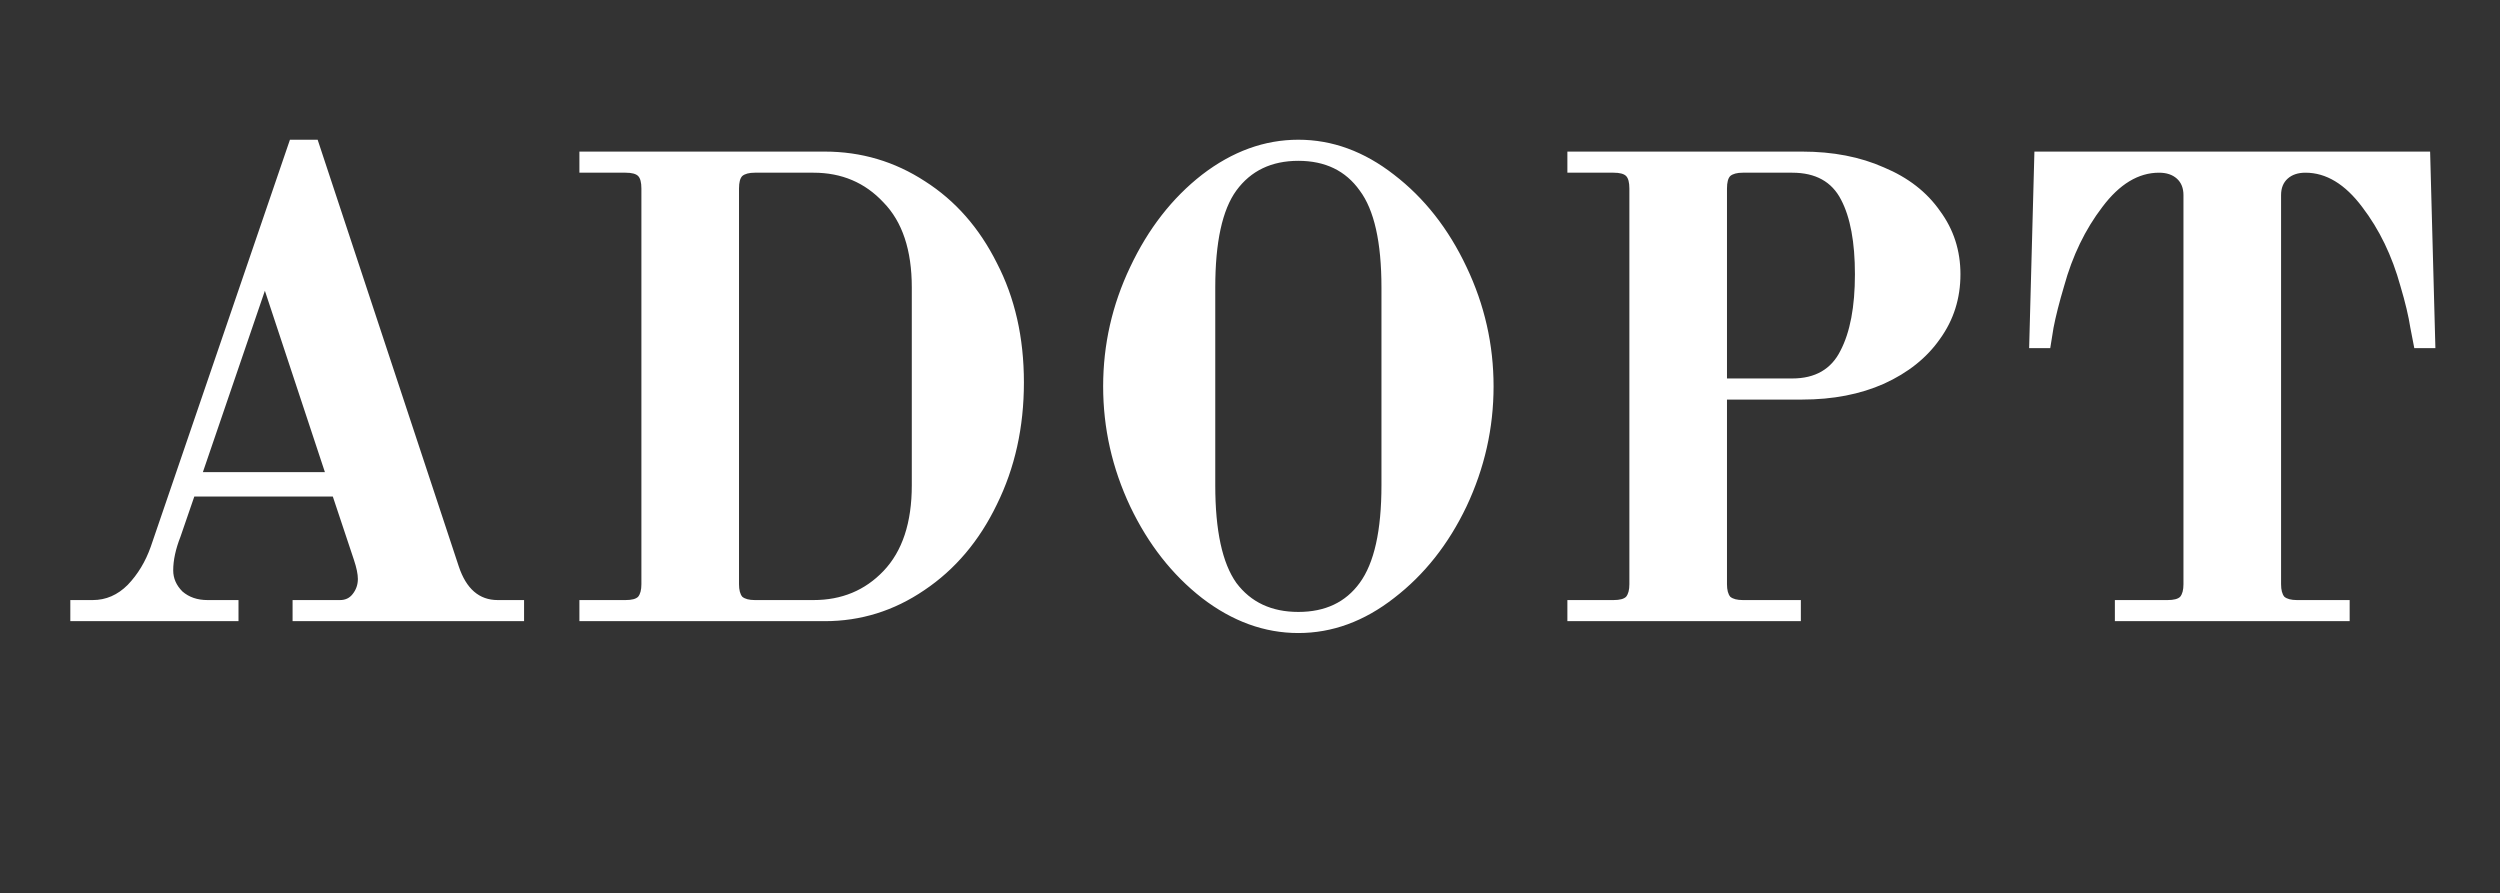 <svg width="652" height="233" viewBox="0 0 652 233" fill="none" xmlns="http://www.w3.org/2000/svg">
<rect x="0" y="0" width="652" height="233" fill="#333333" stroke="none"/>
<path d="M18.341 156.496H24.189C27.629 156.496 30.668 155.177 33.305 152.54C35.943 149.788 37.949 146.463 39.325 142.564L75.617 36.44H82.841L119.649 147.724C121.599 153.572 124.981 156.496 129.797 156.496H136.677V162H76.305V156.496H88.689C90.065 156.496 91.155 155.98 91.957 154.948C92.875 153.801 93.333 152.483 93.333 150.992C93.333 149.731 92.989 148.068 92.301 146.004L86.797 129.492H50.677L47.065 139.984C45.804 143.195 45.173 146.119 45.173 148.756C45.173 150.82 45.976 152.655 47.581 154.26C49.301 155.751 51.48 156.496 54.117 156.496H62.201V162H18.341V156.496ZM52.913 123.128H84.733L69.081 75.828L52.913 123.128ZM151.109 156.496H163.149C164.755 156.496 165.844 156.209 166.417 155.636C166.991 154.948 167.277 153.859 167.277 152.368V49.168C167.277 47.563 166.991 46.473 166.417 45.9C165.844 45.327 164.755 45.04 163.149 45.04H151.109V39.536H215.093C224.611 39.536 233.325 42.116 241.237 47.276C249.149 52.321 255.399 59.431 259.985 68.604C264.687 77.663 267.037 88.04 267.037 99.736C267.037 111.432 264.687 122.039 259.985 131.556C255.399 141.073 249.092 148.527 241.065 153.916C233.153 159.305 224.496 162 215.093 162H151.109V156.496ZM212.169 156.496C219.508 156.496 225.585 153.973 230.401 148.928C235.332 143.768 237.797 136.315 237.797 126.568V74.968C237.797 65.221 235.332 57.825 230.401 52.78C225.585 47.62 219.508 45.04 212.169 45.04H196.861C195.371 45.04 194.281 45.327 193.593 45.9C193.02 46.473 192.733 47.563 192.733 49.168V152.368C192.733 153.859 193.02 154.948 193.593 155.636C194.281 156.209 195.371 156.496 196.861 156.496H212.169ZM338.612 165.096C329.783 165.096 321.412 162.057 313.5 155.98C305.703 149.903 299.453 141.933 294.752 132.072C290.051 122.096 287.7 111.661 287.7 100.768C287.7 89.875 290.051 79.497 294.752 69.636C299.453 59.66 305.703 51.633 313.5 45.556C321.412 39.479 329.783 36.44 338.612 36.44C347.441 36.44 355.755 39.479 363.552 45.556C371.464 51.633 377.771 59.66 382.472 69.636C387.173 79.497 389.524 89.875 389.524 100.768C389.524 111.661 387.173 122.096 382.472 132.072C377.771 141.933 371.464 149.903 363.552 155.98C355.755 162.057 347.441 165.096 338.612 165.096ZM338.612 159.592C345.607 159.592 350.939 157.069 354.608 152.024C358.392 146.864 360.284 138.379 360.284 126.568V74.968C360.284 63.157 358.392 54.729 354.608 49.684C350.939 44.524 345.607 41.944 338.612 41.944C331.617 41.944 326.228 44.524 322.444 49.684C318.775 54.729 316.94 63.157 316.94 74.968V126.568C316.94 138.379 318.775 146.864 322.444 152.024C326.228 157.069 331.617 159.592 338.612 159.592ZM408.773 156.496H420.813C422.419 156.496 423.508 156.209 424.081 155.636C424.655 154.948 424.941 153.859 424.941 152.368V49.168C424.941 47.563 424.655 46.473 424.081 45.9C423.508 45.327 422.419 45.04 420.813 45.04H408.773V39.536H470.005C478.032 39.536 485.141 40.912 491.333 43.664C497.64 46.301 502.513 50.085 505.953 55.016C509.508 59.832 511.285 65.336 511.285 71.528C511.285 77.835 509.508 83.453 505.953 88.384C502.513 93.315 497.64 97.213 491.333 100.08C485.141 102.832 478.032 104.208 470.005 104.208H450.397V152.368C450.397 153.859 450.684 154.948 451.257 155.636C451.945 156.209 453.035 156.496 454.525 156.496H469.661V162H408.773V156.496ZM467.425 98.704C473.388 98.704 477.573 96.296 479.981 91.48C482.504 86.664 483.765 80.013 483.765 71.528C483.765 63.157 482.561 56.679 480.153 52.092C477.745 47.391 473.503 45.04 467.425 45.04H454.525C453.035 45.04 451.945 45.327 451.257 45.9C450.684 46.473 450.397 47.563 450.397 49.168V98.704H467.425ZM551.559 156.496H565.319C566.924 156.496 568.014 156.209 568.587 155.636C569.16 154.948 569.447 153.859 569.447 152.368V50.888C569.447 49.053 568.874 47.62 567.727 46.588C566.58 45.556 565.032 45.04 563.083 45.04C557.694 45.04 552.763 48.021 548.291 53.984C543.819 59.832 540.494 66.712 538.315 74.624C537.054 78.867 536.136 82.479 535.563 85.46C535.104 88.327 534.818 90.104 534.703 90.792H529.199L530.575 39.536H633.775L635.151 90.792H629.647C629.532 90.104 629.188 88.327 628.615 85.46C628.156 82.479 627.296 78.867 626.035 74.624C623.856 66.712 620.531 59.832 616.059 53.984C611.587 48.021 606.656 45.04 601.267 45.04C599.318 45.04 597.77 45.556 596.623 46.588C595.476 47.62 594.903 49.053 594.903 50.888V152.368C594.903 153.859 595.19 154.948 595.763 155.636C596.451 156.209 597.54 156.496 599.031 156.496H612.791V162H551.559V156.496Z" fill="white"/>
</svg>
